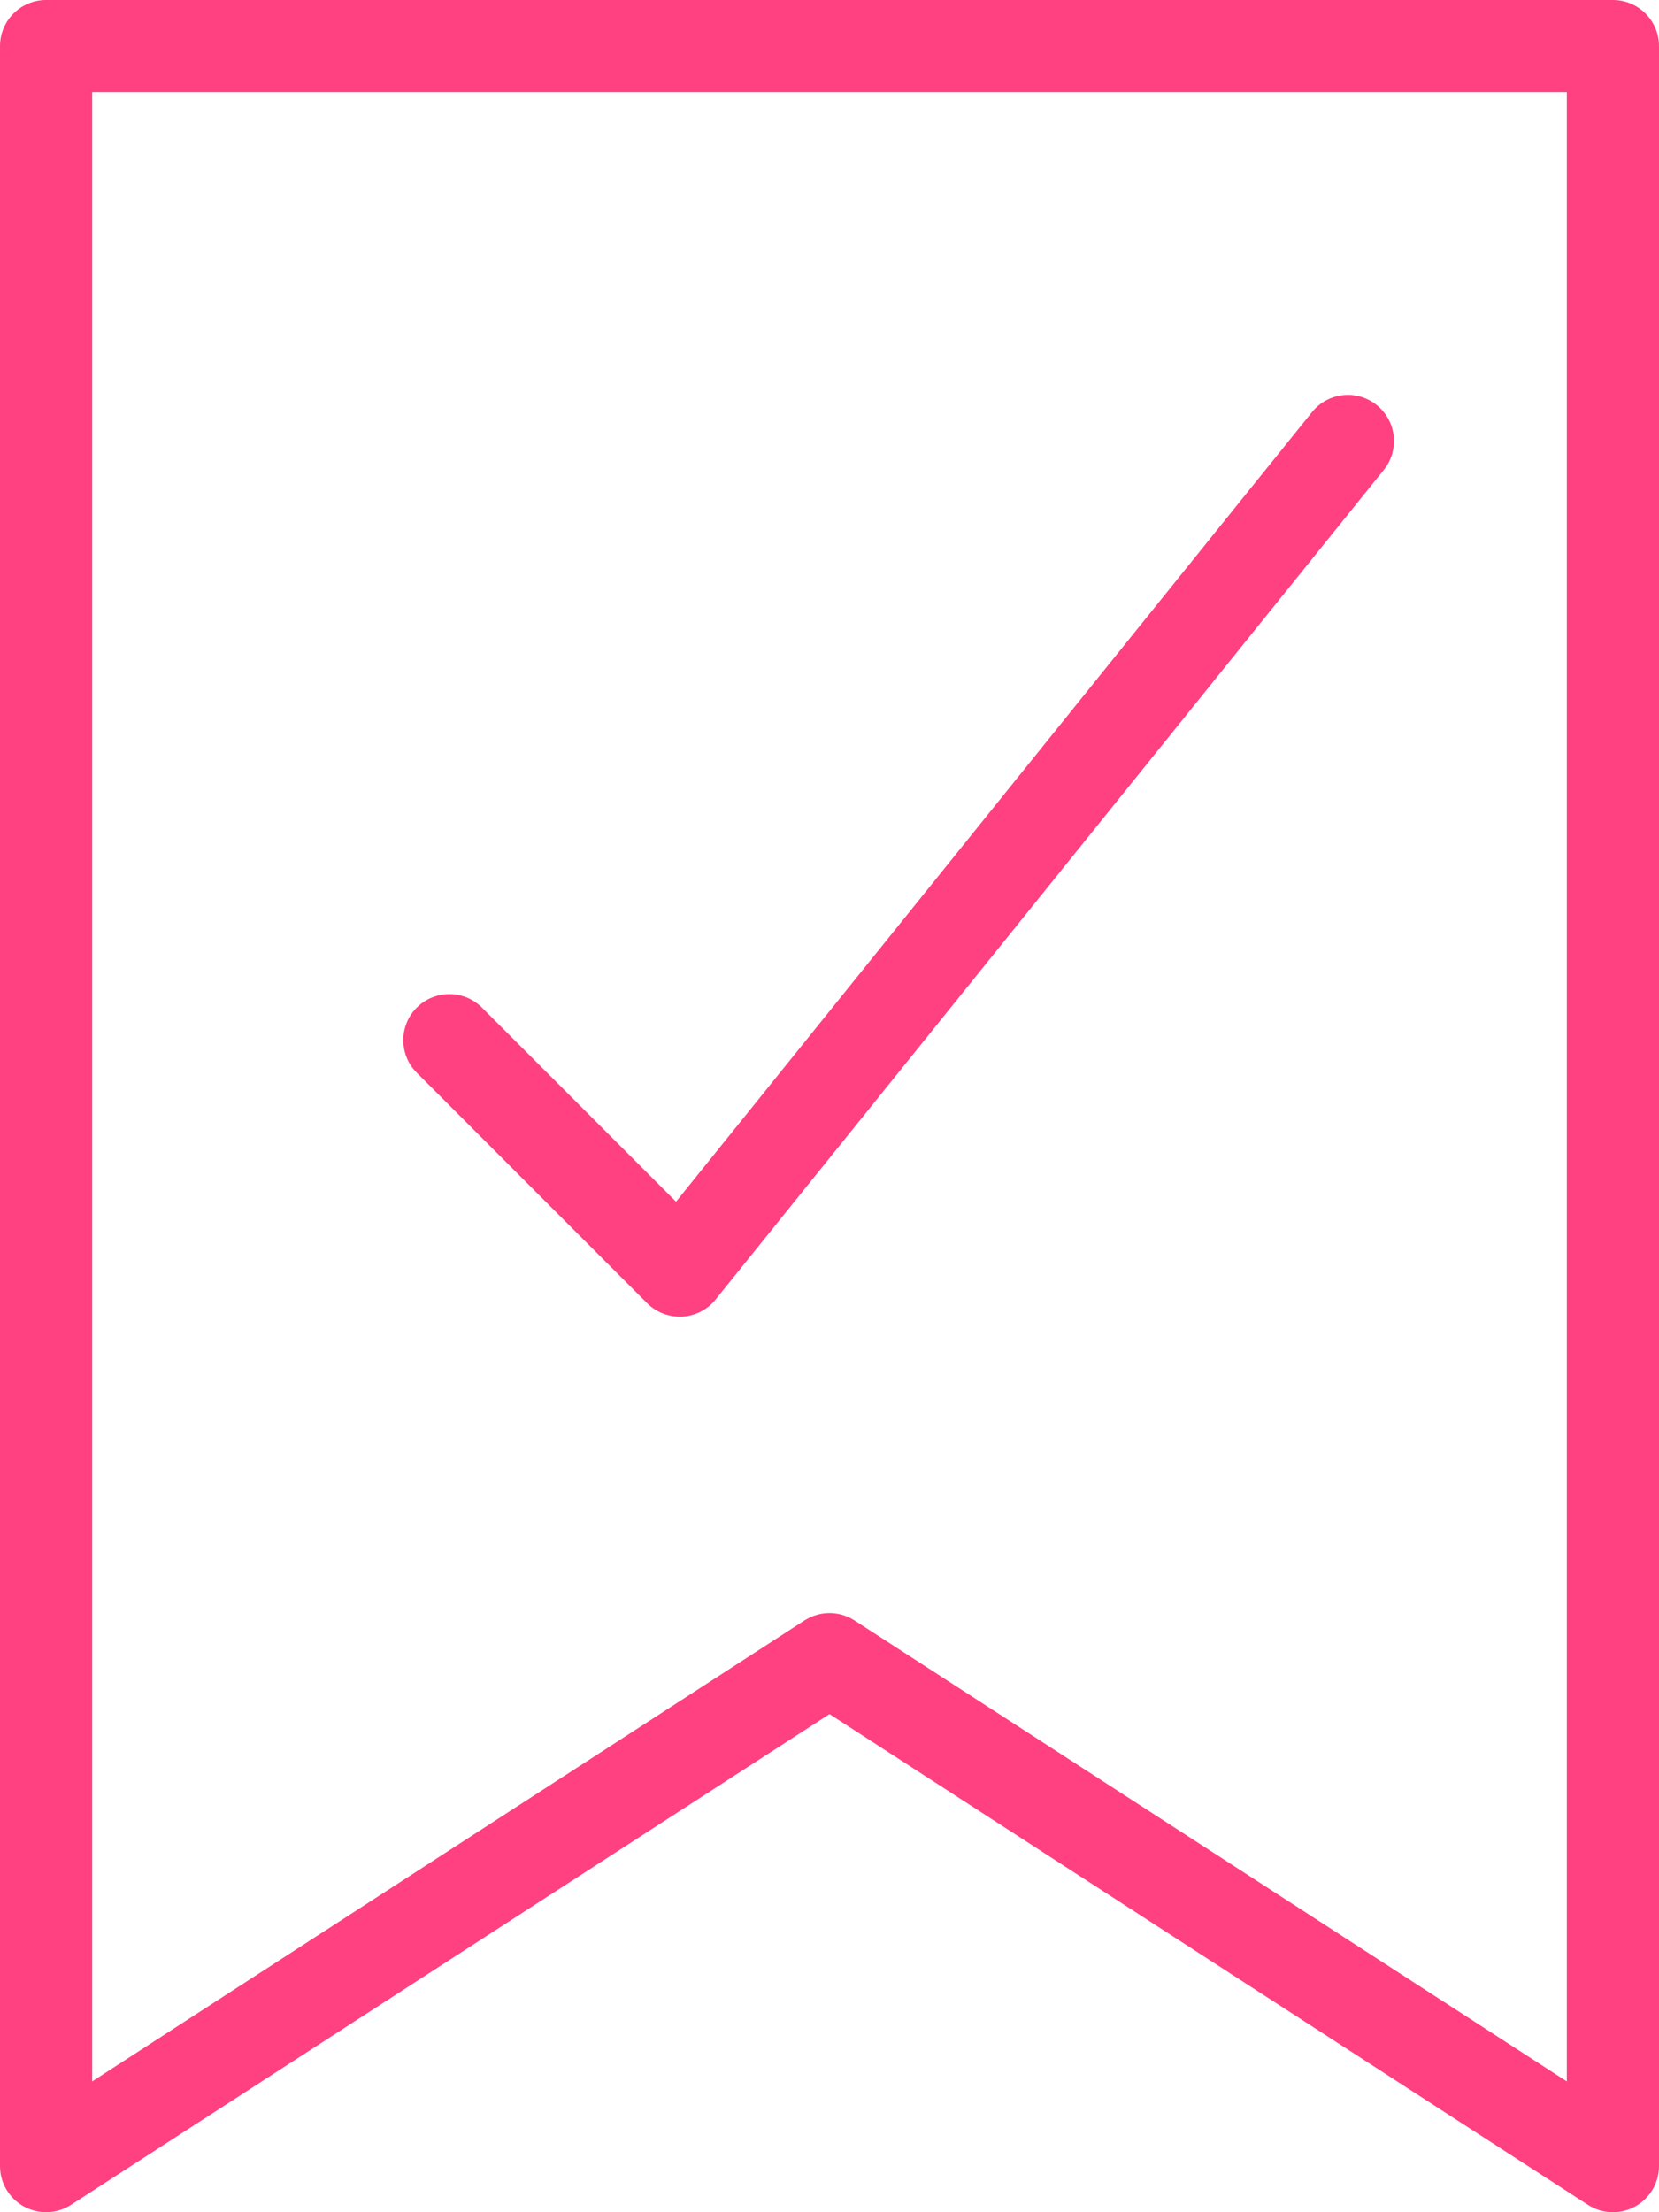<?xml version="1.0" encoding="UTF-8" standalone="no"?>
<svg width="18px" height="24px" viewBox="0 0 18 24" version="1.1" xmlns="http://www.w3.org/2000/svg" xmlns:xlink="http://www.w3.org/1999/xlink" xmlns:sketch="http://www.bohemiancoding.com/sketch/ns">
    <!-- Generator: Sketch 3.4.2 (15855) - http://www.bohemiancoding.com/sketch -->
    <title>noteicon-badge-check</title>
    <desc>Created with Sketch.</desc>
    <defs></defs>
    <g id="Symbols" stroke="none" stroke-width="1" fill="none" fill-rule="evenodd" sketch:type="MSPage">
        <g sketch:type="MSArtboardGroup" transform="translate(-231, -708)" id="Group">
            <g sketch:type="MSLayerGroup" transform="translate(24, 24)">
                <g id="noteicon-badge-check" transform="translate(192, 672)">
                    <g id="icon-grid-copy-13"></g>
                    <path d="M32.5,12 L15.5,12 C15.224,12 15,12.224 15,12.5 L15,35.5 C15,35.683 15.101,35.852 15.261,35.939 C15.423,36.026 15.619,36.019 15.772,35.919 L24,30.596 L32.229,35.92 C32.311,35.973 32.405,36 32.5,36 C32.582,36 32.664,35.98 32.739,35.939 C32.899,35.852 33,35.683 33,35.5 L33,12.5 C33,12.224 32.776,12 32.5,12 L32.5,12 Z M32,34.581 L24.271,29.58 C24.189,29.527 24.095,29.5 24,29.5 C23.905,29.5 23.811,29.527 23.729,29.58 L16,34.581 L16,13 L32,13 L32,34.581 L32,34.581 Z M22.021,26.138 C22.115,26.232 22.243,26.284 22.375,26.284 L22.401,26.284 C22.544,26.276 22.675,26.209 22.764,26.098 L30.014,17.098 C30.187,16.883 30.153,16.568 29.938,16.395 C29.725,16.222 29.409,16.254 29.235,16.471 L22.335,25.037 L20.229,22.931 C20.034,22.736 19.717,22.736 19.522,22.931 C19.327,23.126 19.327,23.443 19.522,23.638 L22.021,26.138 L22.021,26.138 Z" id="Shape" fill="#FF4081" sketch:type="MSShapeGroup"></path>
                </g>
            </g>
        </g>
    </g>
</svg>
